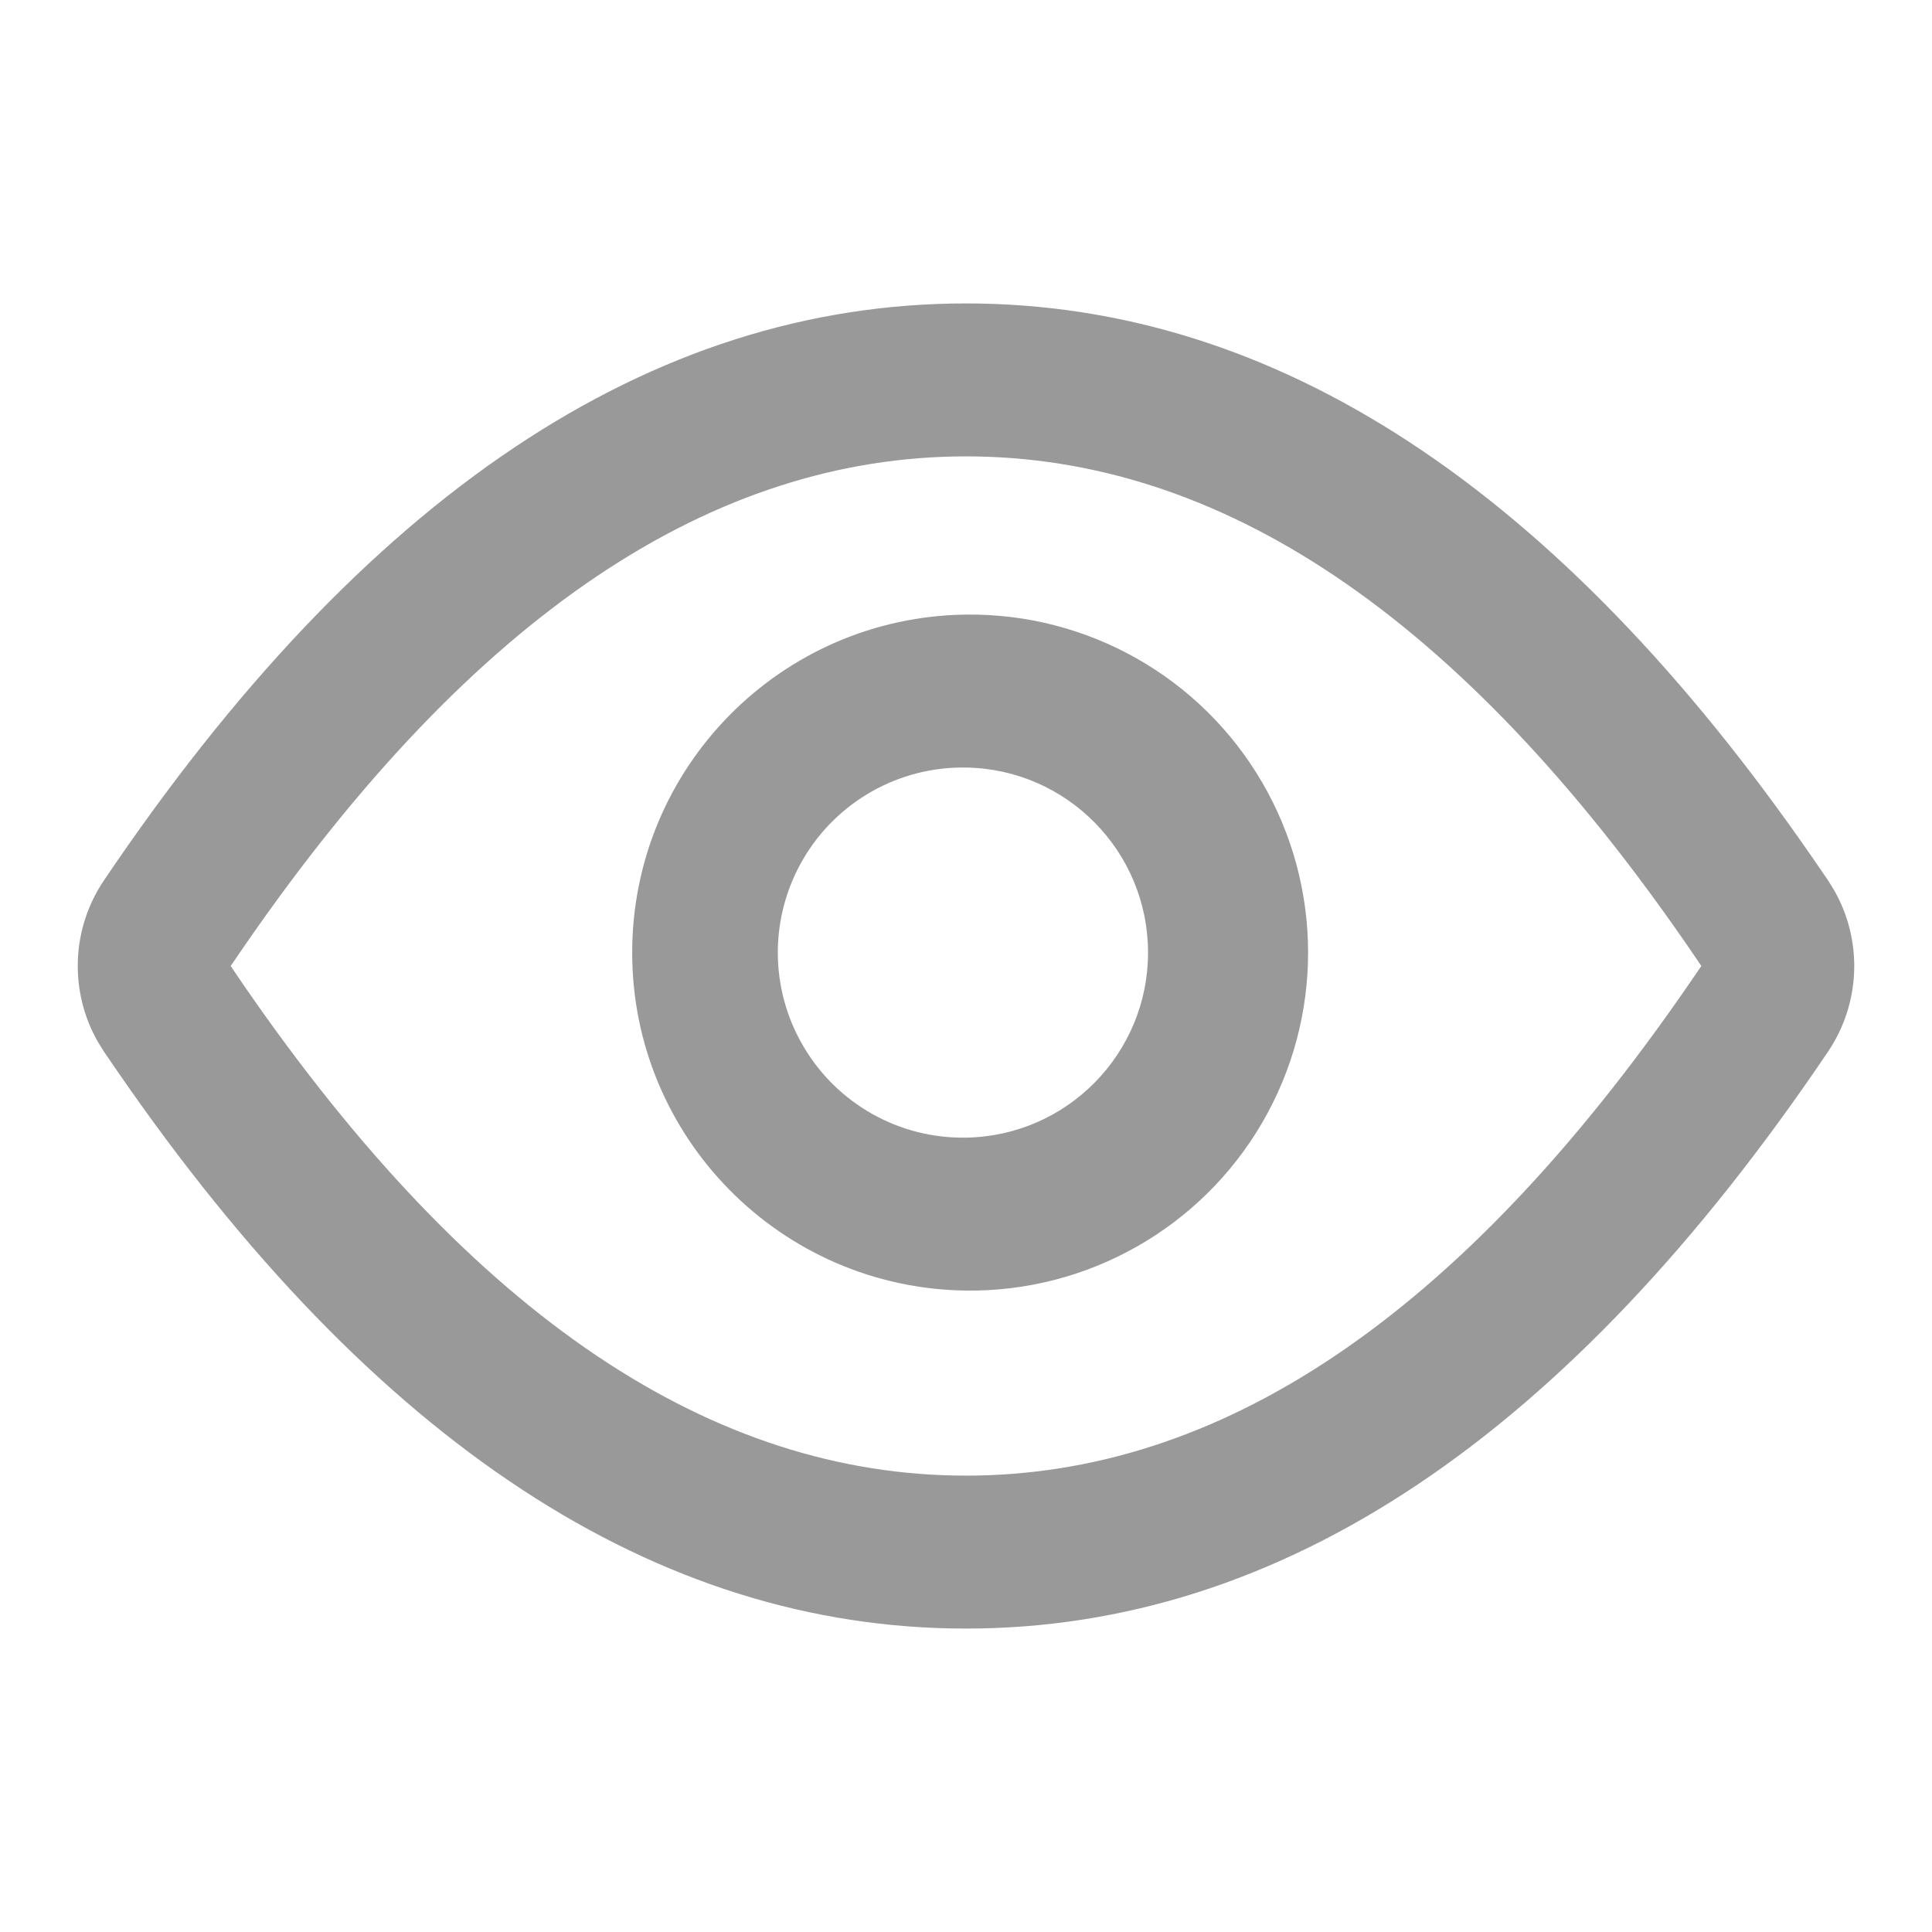 <?xml version="1.0" encoding="UTF-8"?>
<svg width="18px" height="18px" viewBox="0 0 18 18" version="1.1" xmlns="http://www.w3.org/2000/svg" xmlns:xlink="http://www.w3.org/1999/xlink">
    <!-- Generator: Sketch 55.2 (78181) - https://sketchapp.com -->
    <title></title>
    <desc>Created with Sketch.</desc>
    <g id="页面1" stroke="none" stroke-width="1" fill="none" fill-rule="evenodd">
        <g id="项目规划_全市发展规划(建设单位)_含管理局文件样式" transform="translate(-611, -670)">
            <g id="编组-14" transform="translate(530, 230)">
                <g id="编组-12" transform="translate(81, 438)">
                    <g id="编组" transform="translate(0, 2)">
                        <rect id="矩形" fill="#D8D8D8" opacity="0" transform="translate(9, 9) scale(1, -1) translate(-9, -9) " x="0" y="-2.79776202e-14" width="18" height="18"></rect>
                        <path d="M9,2.827 C11.937,2.827 14.614,4.619 17.032,8.203 C17.336,8.654 17.357,9.239 17.086,9.71 L17.032,9.797 L16.897,9.994 C14.515,13.446 11.882,15.173 9,15.173 C6.063,15.173 3.386,13.381 0.968,9.797 C0.664,9.346 0.643,8.761 0.914,8.29 L0.968,8.203 L1.103,8.006 C3.485,4.554 6.118,2.827 9,2.827 Z M9,4.252 C6.646,4.252 4.414,5.715 2.279,8.809 L2.149,9 L2.28,9.191 C4.417,12.286 6.648,13.748 9,13.748 C11.354,13.748 13.586,12.285 15.721,9.191 L15.851,9 L15.72,8.809 C13.583,5.714 11.352,4.252 9,4.252 Z M9,5.976 C10.134,5.962 11.188,6.56 11.759,7.539 C12.33,8.519 12.33,9.731 11.759,10.711 C11.188,11.691 10.134,12.288 9,12.274 C7.276,12.253 5.89,10.849 5.89,9.125 C5.89,7.401 7.276,5.998 9,5.976 L9,5.976 Z M9,7.401 C8.377,7.39 7.797,7.717 7.483,8.255 C7.168,8.792 7.168,9.458 7.483,9.996 C7.797,10.533 8.377,10.86 9,10.849 C9.941,10.834 10.696,10.066 10.696,9.125 C10.696,8.184 9.941,7.416 9,7.401 L9,7.401 Z" id="形状" fill="#999999" fill-rule="nonzero" transform="translate(9, 9) scale(1, -1) translate(-9, -9) "></path>
                    </g>
                </g>
            </g>
        </g>
    </g>
</svg>